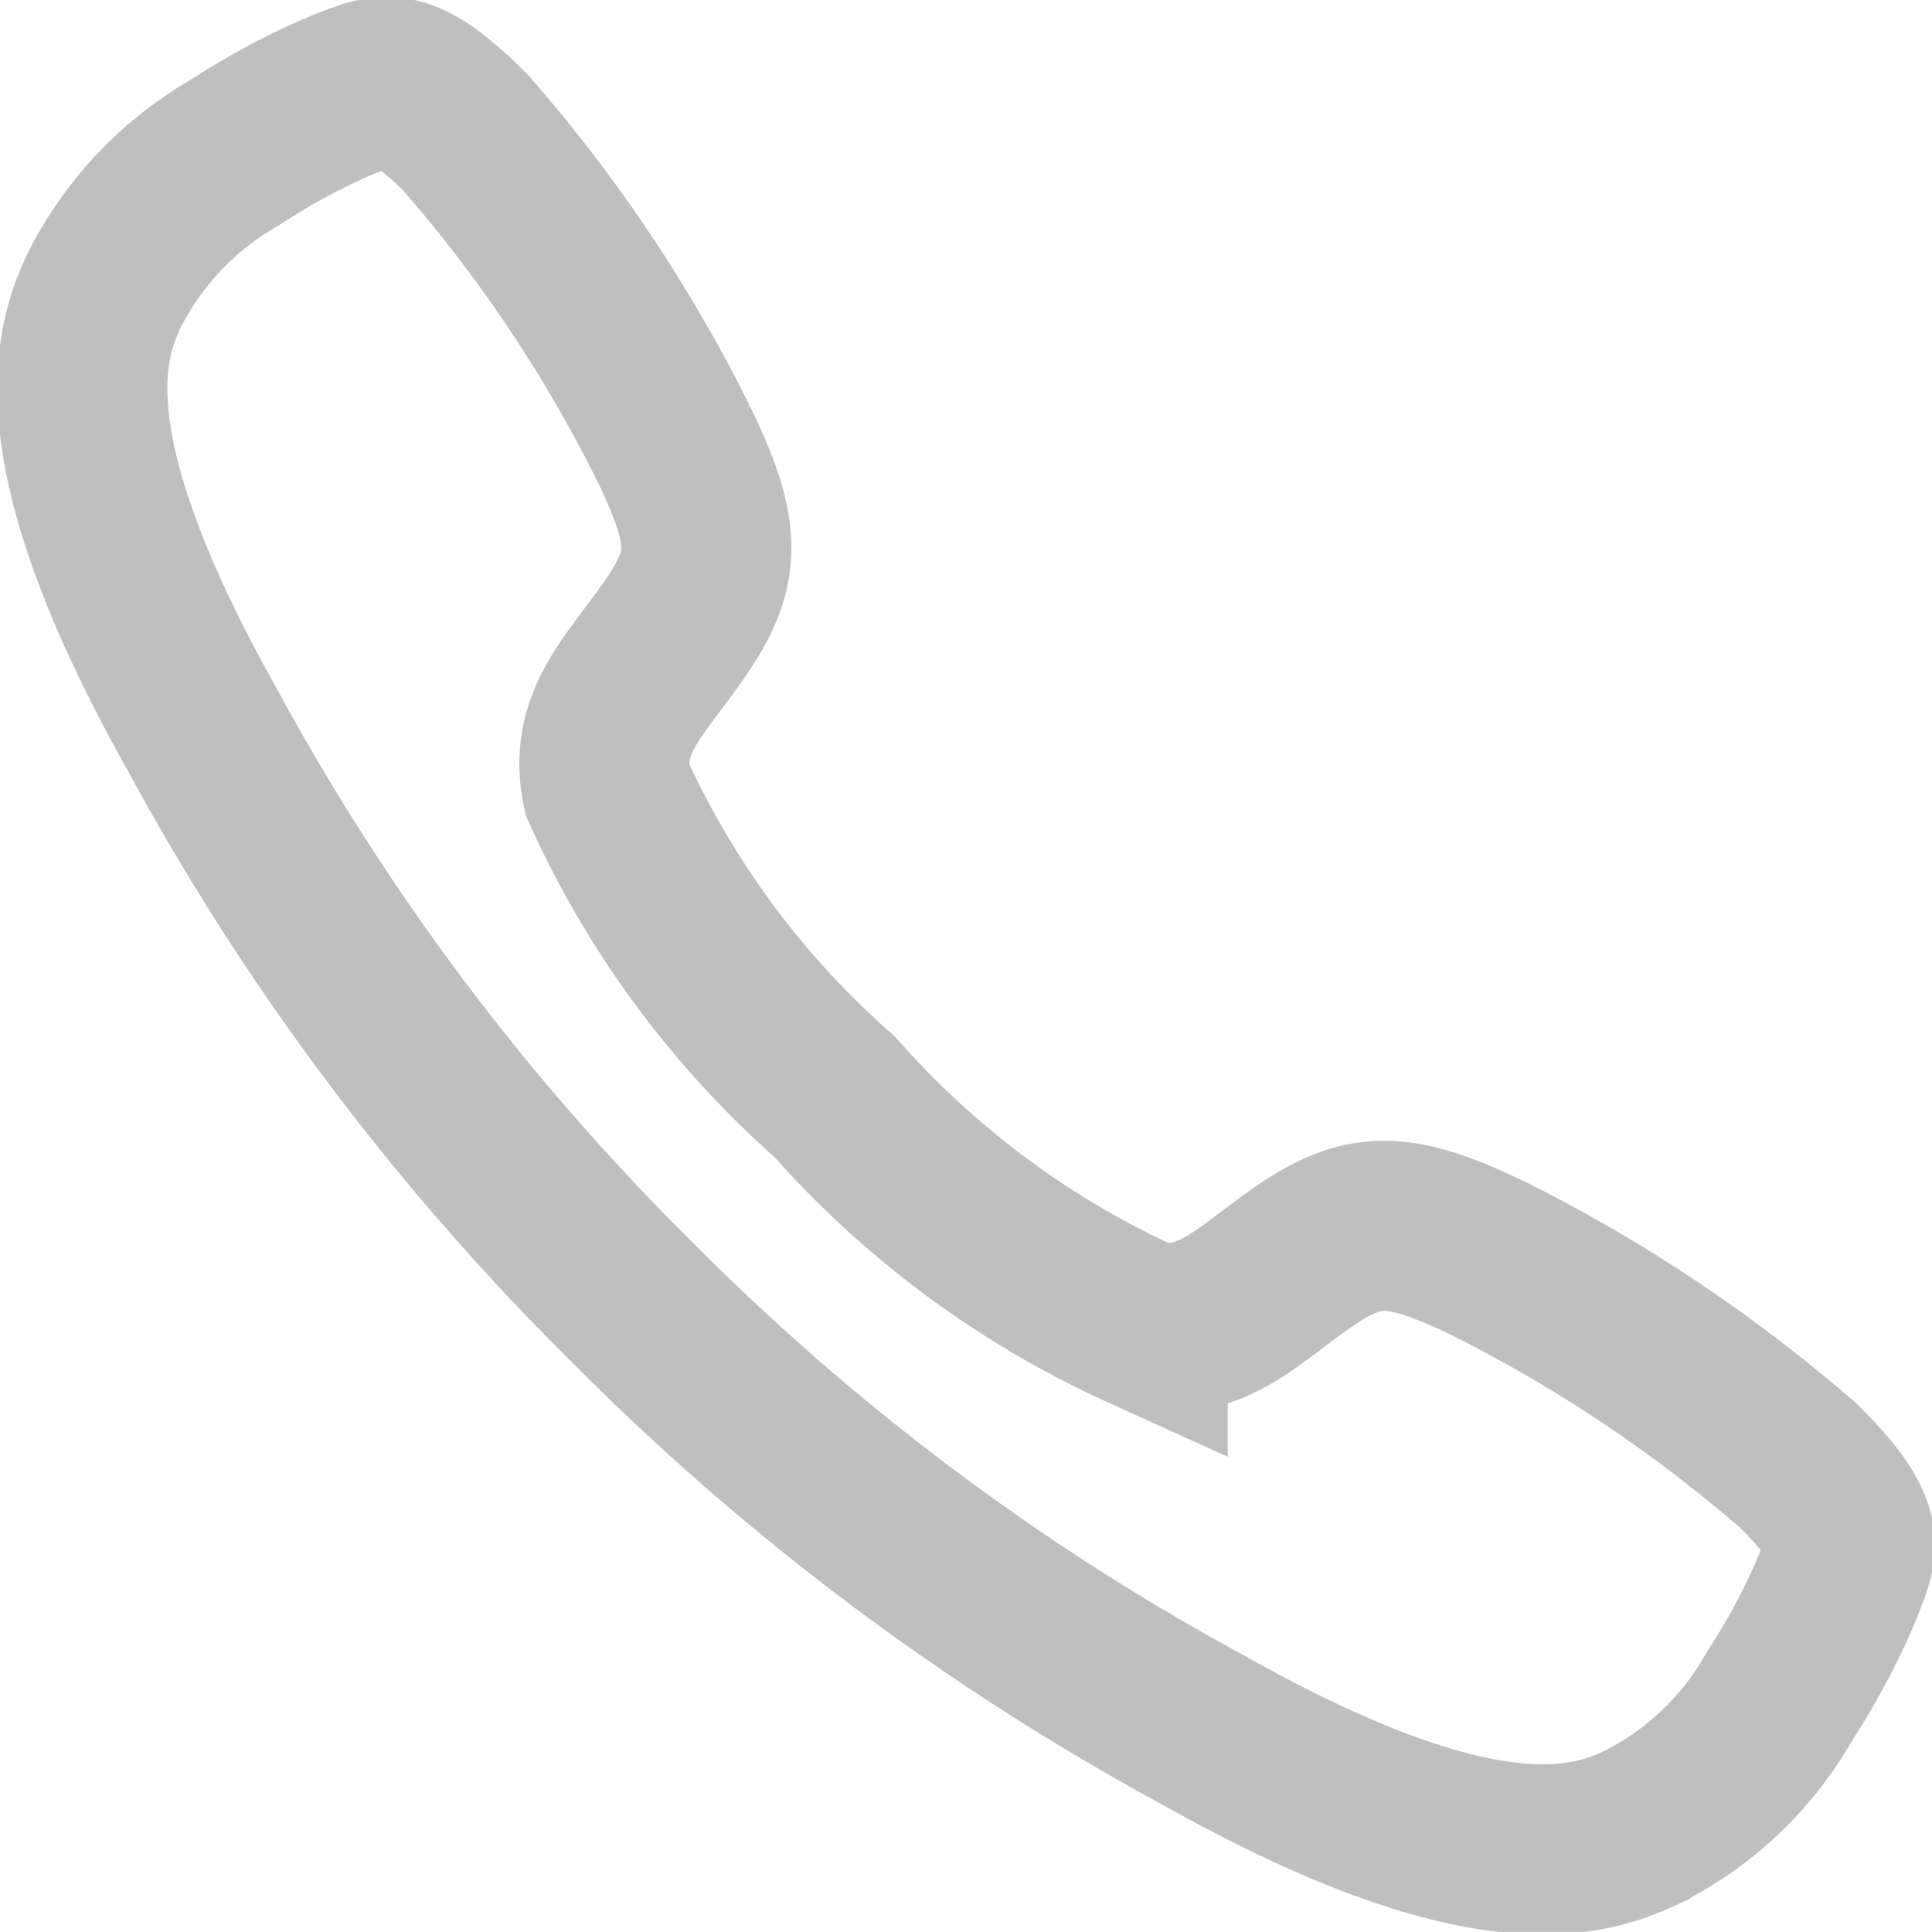 <svg xmlns="http://www.w3.org/2000/svg" width="22.718" height="22.717" viewBox="0 0 22.718 22.717">
  <path id="Icon_ionic-ios-call" data-name="Icon ionic-ios-call" d="M24.673,20.775a17.456,17.456,0,0,0-3.647-2.44c-1.093-.525-1.493-.514-2.267.043-.644.465-1.06.9-1.8.736a10.747,10.747,0,0,1-3.619-2.678,10.67,10.67,0,0,1-2.678-3.62c-.157-.747.276-1.158.736-1.8.557-.774.573-1.174.043-2.267A17.111,17.111,0,0,0,9,5.1c-.8-.8-.974-.622-1.412-.465a8.035,8.035,0,0,0-1.293.687A3.9,3.9,0,0,0,4.741,6.962c-.308.665-.665,1.9,1.152,5.14a28.68,28.68,0,0,0,5.042,6.725h0l.005.005.005.005h0a28.791,28.791,0,0,0,6.725,5.042c3.235,1.818,4.474,1.461,5.14,1.152a3.834,3.834,0,0,0,1.639-1.553,8.035,8.035,0,0,0,.687-1.293C25.295,21.749,25.473,21.57,24.673,20.775Z" transform="translate(-3.522 -3.536)" fill="none" stroke="#bfbfbf" stroke-width="2"/>
</svg>
